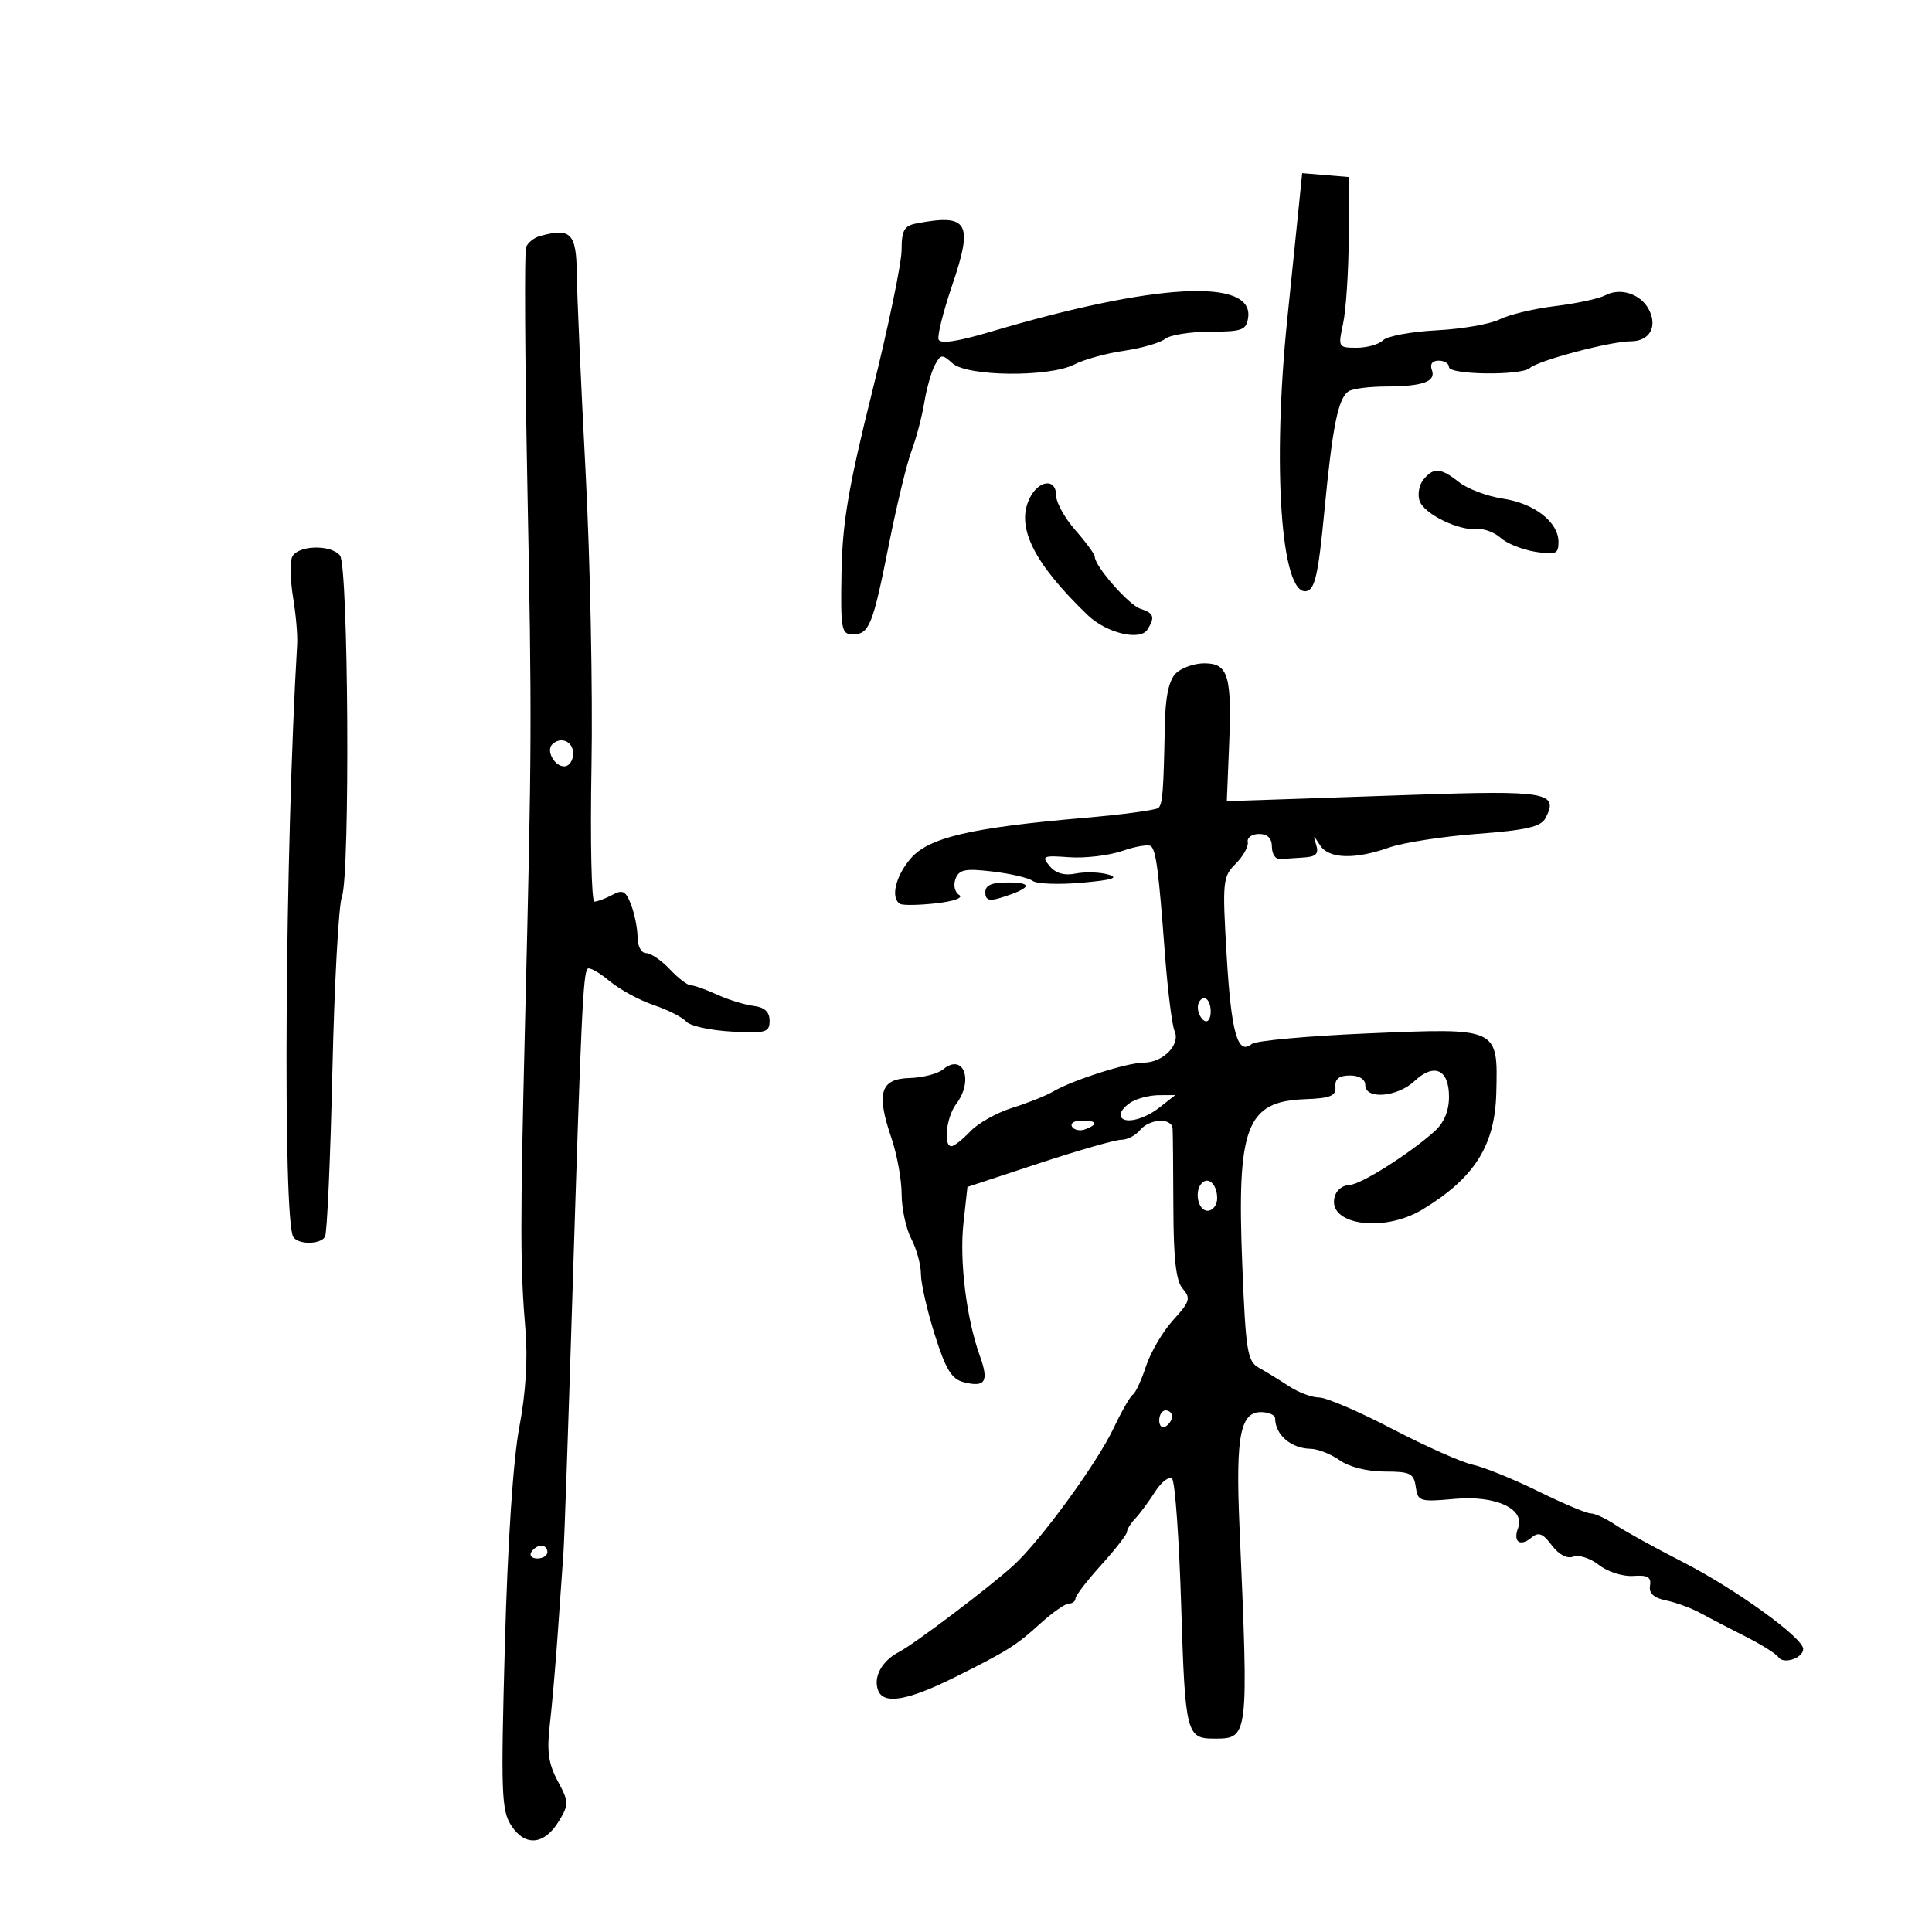 <svg xmlns="http://www.w3.org/2000/svg" width="300" height="300" viewBox="0 0 300 300" version="1.1">
	<path d="M 201.715 31.696 C 201.448 34.338, 200.628 42.350, 199.893 49.500 C 197.528 72.497, 198.933 92.545, 202.856 91.789 C 204.177 91.535, 204.706 89.194, 205.636 79.487 C 206.912 66.162, 207.778 61.855, 209.404 60.765 C 210.007 60.361, 212.601 60.024, 215.168 60.015 C 220.969 59.996, 223.032 59.248, 222.330 57.417 C 222 56.557, 222.417 56, 223.393 56 C 224.277 56, 225 56.450, 225 57 C 225 58.215, 236.212 58.348, 237.550 57.149 C 238.867 55.969, 250.071 53, 253.209 53 C 256.170 53, 257.448 50.706, 255.997 47.995 C 254.728 45.623, 251.588 44.616, 249.288 45.843 C 248.304 46.368, 244.800 47.126, 241.500 47.526 C 238.200 47.927, 234.319 48.855, 232.875 49.588 C 231.431 50.322, 227.030 51.088, 223.095 51.291 C 219.160 51.494, 215.413 52.187, 214.770 52.830 C 214.126 53.474, 212.281 54, 210.669 54 C 207.804 54, 207.757 53.916, 208.553 50.250 C 209.001 48.188, 209.397 42.225, 209.434 37 L 209.500 27.500 205.850 27.196 L 202.200 26.891 201.715 31.696 M 142.250 34.706 C 140.403 35.062, 140 35.798, 140 38.819 C 140 40.843, 137.939 50.767, 135.420 60.873 C 131.755 75.578, 130.806 81.171, 130.670 88.874 C 130.514 97.708, 130.656 98.500, 132.391 98.500 C 134.977 98.500, 135.521 97.151, 138.037 84.500 C 139.240 78.450, 140.819 71.925, 141.545 70 C 142.272 68.075, 143.161 64.708, 143.522 62.518 C 143.882 60.329, 144.623 57.704, 145.168 56.685 C 146.076 54.989, 146.306 54.967, 147.908 56.417 C 150.185 58.477, 162.942 58.598, 166.813 56.597 C 168.305 55.825, 171.770 54.868, 174.513 54.471 C 177.256 54.073, 180.129 53.245, 180.897 52.630 C 181.665 52.015, 184.815 51.509, 187.897 51.506 C 192.892 51.501, 193.534 51.263, 193.811 49.318 C 194.695 43.109, 179.294 43.957, 153.801 51.522 C 148.637 53.054, 145.981 53.444, 145.736 52.707 C 145.534 52.102, 146.474 48.359, 147.825 44.390 C 151.176 34.543, 150.369 33.142, 142.250 34.706 M 83.835 36.655 C 82.919 36.908, 81.952 37.683, 81.685 38.378 C 81.419 39.073, 81.507 55.584, 81.882 75.071 C 82.599 112.386, 82.587 115.301, 81.523 159 C 80.759 190.421, 80.768 196.749, 81.590 206.500 C 81.971 211.018, 81.635 216.367, 80.642 221.584 C 79.686 226.612, 78.838 239.351, 78.400 255.276 C 77.759 278.520, 77.853 281.126, 79.410 283.503 C 81.562 286.787, 84.549 286.484, 86.801 282.754 C 88.358 280.175, 88.346 279.798, 86.606 276.567 C 85.167 273.894, 84.891 271.943, 85.372 267.814 C 85.712 264.891, 86.274 258.450, 86.620 253.500 C 86.967 248.550, 87.363 242.925, 87.499 241 C 87.636 239.075, 88.267 220.850, 88.902 200.500 C 90.237 157.750, 90.547 151.120, 91.242 150.425 C 91.521 150.146, 93.043 150.998, 94.624 152.317 C 96.206 153.637, 99.300 155.322, 101.500 156.062 C 103.700 156.802, 105.975 157.957, 106.556 158.630 C 107.137 159.302, 110.287 159.997, 113.556 160.176 C 118.941 160.470, 119.500 160.312, 119.500 158.500 C 119.500 157.115, 118.731 156.405, 117 156.192 C 115.625 156.023, 113.082 155.235, 111.349 154.442 C 109.616 153.649, 107.782 153, 107.273 153 C 106.765 153, 105.292 151.875, 104 150.500 C 102.708 149.125, 101.055 148, 100.326 148 C 99.588 148, 99 146.920, 99 145.565 C 99 144.226, 98.554 141.958, 98.009 140.525 C 97.176 138.333, 96.710 138.085, 95.075 138.960 C 94.006 139.532, 92.757 140, 92.299 140 C 91.842 140, 91.638 130.545, 91.847 118.988 C 92.056 107.432, 91.642 86.845, 90.927 73.238 C 90.211 59.632, 89.598 45.800, 89.563 42.500 C 89.497 36.208, 88.639 35.332, 83.835 36.655 M 221.040 74.452 C 220.377 75.251, 220.096 76.727, 220.415 77.732 C 221.064 79.778, 226.484 82.446, 229.404 82.157 C 230.451 82.054, 232.083 82.670, 233.030 83.527 C 233.977 84.384, 236.383 85.350, 238.376 85.674 C 241.574 86.193, 242 86.016, 242 84.170 C 242 81.064, 238.279 78.164, 233.342 77.424 C 230.941 77.064, 227.898 75.921, 226.581 74.885 C 223.701 72.620, 222.630 72.536, 221.040 74.452 M 159.796 77.549 C 157.787 81.958, 160.603 87.522, 168.884 95.505 C 171.776 98.293, 177.022 99.568, 178.168 97.762 C 179.390 95.837, 179.174 95.190, 177.089 94.528 C 175.287 93.956, 170 87.931, 170 86.449 C 170 86.072, 168.650 84.226, 167 82.347 C 165.350 80.468, 164 78.046, 164 76.965 C 164 74.143, 161.168 74.536, 159.796 77.549 M 45.340 86.556 C 45.012 87.411, 45.093 90.224, 45.519 92.806 C 45.946 95.388, 46.229 98.625, 46.148 100 C 44.266 131.912, 43.887 189.390, 45.541 192.066 C 46.292 193.282, 49.714 193.273, 50.468 192.052 C 50.790 191.530, 51.306 179.982, 51.614 166.388 C 51.922 152.795, 52.587 140.585, 53.093 139.255 C 54.383 135.862, 54.113 87.841, 52.794 86.252 C 51.309 84.462, 46.062 84.676, 45.340 86.556 M 182.571 104.571 C 181.502 105.641, 180.960 108.195, 180.875 112.571 C 180.673 122.982, 180.533 124.800, 179.888 125.445 C 179.552 125.781, 174.377 126.479, 168.388 126.996 C 150.739 128.520, 144.215 130.046, 141.412 133.306 C 139.051 136.052, 138.256 139.422, 139.751 140.346 C 140.164 140.602, 142.677 140.565, 145.335 140.266 C 148.135 139.950, 149.650 139.402, 148.938 138.961 C 148.248 138.535, 148.001 137.440, 148.375 136.464 C 148.933 135.011, 149.875 134.825, 154.127 135.329 C 156.924 135.660, 159.727 136.316, 160.356 136.787 C 160.985 137.258, 164.425 137.384, 168 137.067 C 172.706 136.650, 173.838 136.301, 172.101 135.801 C 170.782 135.420, 168.507 135.349, 167.045 135.641 C 165.266 135.997, 163.923 135.613, 162.982 134.478 C 161.691 132.923, 161.942 132.811, 166.038 133.109 C 168.492 133.288, 172.218 132.842, 174.317 132.118 C 176.416 131.393, 178.407 131.074, 178.741 131.408 C 179.528 132.195, 179.918 135.222, 180.879 148 C 181.313 153.775, 181.994 159.229, 182.392 160.121 C 183.324 162.210, 180.587 165, 177.607 165 C 175.055 165, 166.511 167.728, 163.500 169.504 C 162.400 170.153, 159.555 171.288, 157.178 172.026 C 154.801 172.764, 151.876 174.402, 150.678 175.667 C 149.480 176.931, 148.162 177.973, 147.750 177.983 C 146.441 178.013, 146.941 173.460, 148.468 171.441 C 151.249 167.764, 149.603 163.425, 146.427 166.060 C 145.610 166.738, 143.267 167.340, 141.221 167.397 C 136.690 167.523, 136.033 169.714, 138.424 176.730 C 139.291 179.274, 140.003 183.189, 140.006 185.428 C 140.010 187.668, 140.685 190.789, 141.506 192.364 C 142.328 193.940, 143 196.402, 143 197.836 C 143 199.270, 143.965 203.502, 145.145 207.239 C 146.868 212.699, 147.761 214.153, 149.691 214.637 C 153.013 215.471, 153.587 214.513, 152.149 210.537 C 150.067 204.779, 148.959 195.783, 149.607 189.903 L 150.224 184.306 161.362 180.633 C 167.488 178.612, 173.232 176.969, 174.128 176.980 C 175.023 176.991, 176.315 176.325, 177 175.500 C 178.508 173.683, 181.967 173.513, 182.083 175.250 C 182.129 175.938, 182.182 181.450, 182.200 187.500 C 182.224 195.586, 182.612 198.933, 183.666 200.134 C 184.932 201.576, 184.759 202.141, 182.185 204.958 C 180.582 206.713, 178.680 209.938, 177.959 212.125 C 177.237 214.311, 176.315 216.305, 175.910 216.556 C 175.505 216.806, 174.161 219.146, 172.925 221.756 C 170.324 227.244, 161.515 239.313, 157.354 243.089 C 153.558 246.533, 142.041 255.243, 139.622 256.500 C 136.931 257.897, 135.560 260.411, 136.356 262.486 C 137.214 264.720, 140.961 264.075, 148.266 260.436 C 156.433 256.366, 157.777 255.524, 161.480 252.154 C 163.387 250.419, 165.409 249, 165.973 249 C 166.538 249, 167 248.644, 167 248.210 C 167 247.775, 168.800 245.431, 171 243 C 173.200 240.569, 175 238.257, 175 237.861 C 175 237.466, 175.568 236.548, 176.263 235.821 C 176.958 235.095, 178.349 233.214, 179.356 231.643 C 180.363 230.072, 181.557 229.172, 182.011 229.643 C 182.464 230.114, 183.097 239.023, 183.417 249.441 C 184.022 269.122, 184.231 269.969, 188.500 269.969 C 193.909 269.969, 193.899 270.052, 192.467 237.043 C 191.844 222.694, 192.603 219.019, 196.130 219.285 C 197.159 219.362, 198 219.780, 198 220.213 C 198 222.794, 200.472 224.920, 203.527 224.968 C 204.643 224.986, 206.668 225.787, 208.027 226.750 C 209.498 227.791, 212.323 228.500, 215 228.500 C 218.979 228.500, 219.539 228.776, 219.837 230.881 C 220.157 233.145, 220.455 233.237, 225.908 232.742 C 232.247 232.167, 236.866 234.300, 235.725 237.274 C 234.912 239.393, 236.024 240.225, 237.752 238.791 C 238.906 237.833, 239.539 238.063, 240.966 239.955 C 242.065 241.413, 243.341 242.083, 244.308 241.712 C 245.168 241.382, 246.961 241.968, 248.291 243.014 C 249.636 244.072, 251.994 244.824, 253.605 244.708 C 255.850 244.547, 256.435 244.887, 256.213 246.222 C 256.015 247.409, 256.791 248.121, 258.713 248.515 C 260.246 248.829, 262.625 249.703, 264 250.457 C 265.375 251.211, 268.525 252.848, 271 254.095 C 273.475 255.342, 275.792 256.796, 276.149 257.327 C 276.934 258.494, 280 257.474, 280 256.046 C 280 254.323, 269.450 246.709, 261.270 242.530 C 256.997 240.346, 252.306 237.758, 250.846 236.780 C 249.386 235.801, 247.660 235, 247.010 235 C 246.361 235, 242.694 233.456, 238.863 231.568 C 235.031 229.681, 230.457 227.823, 228.698 227.440 C 226.939 227.057, 221.303 224.551, 216.173 221.872 C 211.043 219.192, 205.937 217, 204.827 217 C 203.717 217, 201.612 216.213, 200.150 215.250 C 198.688 214.287, 196.593 213.003, 195.496 212.395 C 193.686 211.393, 193.444 209.902, 192.901 196.395 C 192.037 174.904, 193.510 171.021, 202.656 170.680 C 206.594 170.534, 207.474 170.173, 207.361 168.750 C 207.265 167.533, 207.950 167, 209.611 167 C 211.068 167, 212 167.585, 212 168.500 C 212 170.769, 216.988 170.360, 219.635 167.873 C 222.691 165.002, 225 166.044, 225 170.294 C 225 172.509, 224.235 174.340, 222.750 175.676 C 218.853 179.181, 211.206 184, 209.538 184 C 208.658 184, 207.676 184.681, 207.357 185.513 C 205.605 190.077, 214.614 191.606, 220.882 187.808 C 228.957 182.915, 232.140 177.884, 232.343 169.695 C 232.594 159.525, 232.768 159.606, 212.521 160.460 C 203.159 160.855, 194.997 161.593, 194.383 162.101 C 192.185 163.918, 191.187 160.411, 190.475 148.371 C 189.793 136.845, 189.863 136.137, 191.879 134.121 C 193.045 132.955, 193.887 131.438, 193.750 130.750 C 193.612 130.063, 194.400 129.500, 195.500 129.500 C 196.833 129.500, 197.500 130.167, 197.501 131.500 C 197.502 132.600, 198.065 133.455, 198.751 133.400 C 199.438 133.345, 201.111 133.233, 202.469 133.150 C 204.330 133.037, 204.803 132.570, 204.393 131.250 C 203.875 129.583, 203.903 129.583, 204.974 131.250 C 206.335 133.367, 210.333 133.499, 215.698 131.607 C 217.870 130.840, 224.015 129.886, 229.353 129.485 C 236.922 128.918, 239.258 128.387, 239.960 127.075 C 242.124 123.030, 240.262 122.700, 219.359 123.423 C 208.437 123.800, 197.475 124.175, 195 124.255 L 190.500 124.401 190.851 115.807 C 191.297 104.902, 190.725 103, 187.004 103 C 185.430 103, 183.436 103.707, 182.571 104.571 M 85.736 115.598 C 84.762 116.571, 86.099 119, 87.607 119 C 88.373 119, 89 118.100, 89 117 C 89 115.117, 87.052 114.281, 85.736 115.598 M 153 138.567 C 153 139.730, 153.581 139.957, 155.250 139.446 C 160.010 137.990, 160.586 137.062, 156.750 137.030 C 153.999 137.008, 153 137.417, 153 138.567 M 186 156.441 C 186 157.234, 186.450 158.160, 187 158.500 C 187.550 158.840, 188 158.191, 188 157.059 C 188 155.927, 187.550 155, 187 155 C 186.450 155, 186 155.648, 186 156.441 M 175.750 171.080 C 174.787 171.641, 174 172.527, 174 173.050 C 174 174.652, 177.361 174.064, 180 172 L 182.500 170.044 180 170.053 C 178.625 170.057, 176.713 170.519, 175.750 171.080 M 166.473 174.956 C 166.798 175.482, 167.725 175.659, 168.532 175.349 C 170.599 174.556, 170.356 174, 167.941 174 C 166.809 174, 166.148 174.430, 166.473 174.956 M 186.639 183.694 C 185.403 184.930, 186.017 188, 187.500 188 C 188.325 188, 189 187.127, 189 186.059 C 189 183.972, 187.682 182.651, 186.639 183.694 M 180 220.559 C 180 221.416, 180.450 221.840, 181 221.500 C 181.550 221.160, 182 220.459, 182 219.941 C 182 219.423, 181.550 219, 181 219 C 180.450 219, 180 219.702, 180 220.559 M 82.500 241 C 82.160 241.550, 82.584 242, 83.441 242 C 84.298 242, 85 241.550, 85 241 C 85 240.450, 84.577 240, 84.059 240 C 83.541 240, 82.840 240.450, 82.500 241" stroke="none" fill="black" fill-rule="evenodd"/>
</svg>